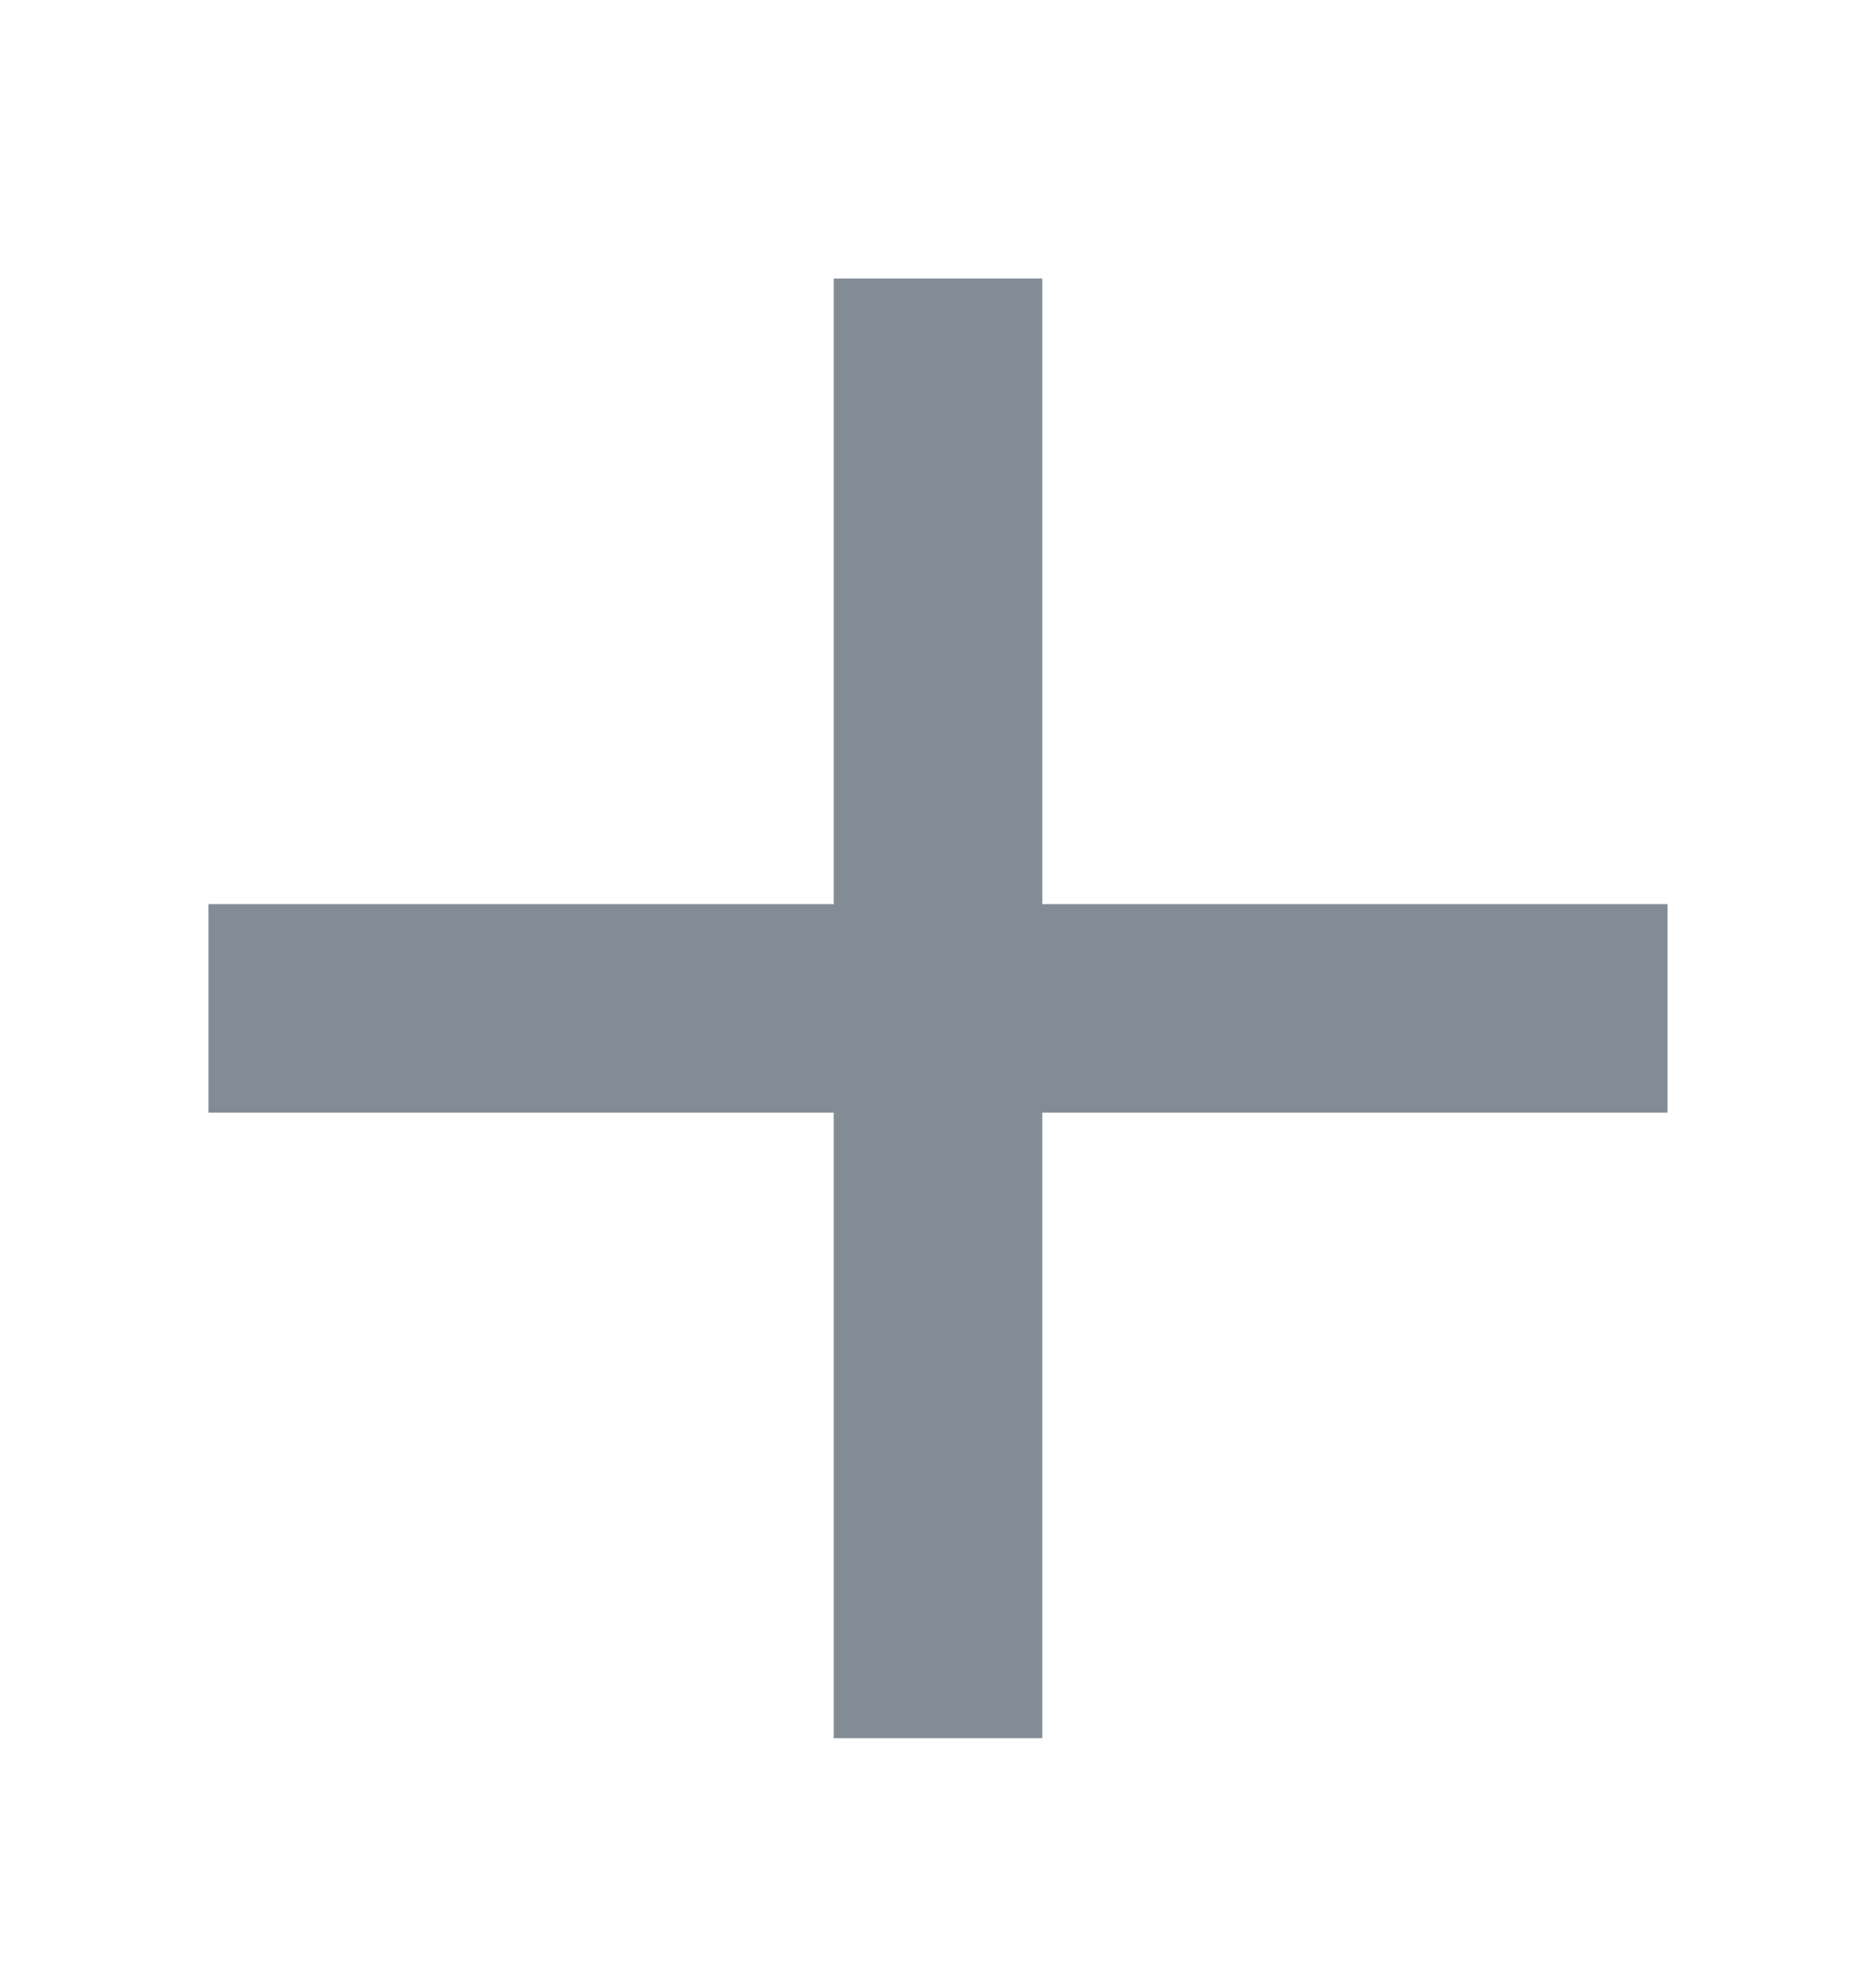 <svg width="18" height="19" viewBox="0 0 18 19" fill="none" xmlns="http://www.w3.org/2000/svg">
<g clip-path="url(#clip0_1_168)">
<path d="M10 2.672H8V8.672H2V10.672H8V16.672H10V10.672H16V8.672H10V2.672Z" fill="#838C95"/>
</g>
<defs>
<clipPath id="clip0_1_168">
<rect width="18" height="18" fill="white" transform="translate(0 0.672)"/>
</clipPath>
</defs>
</svg>
